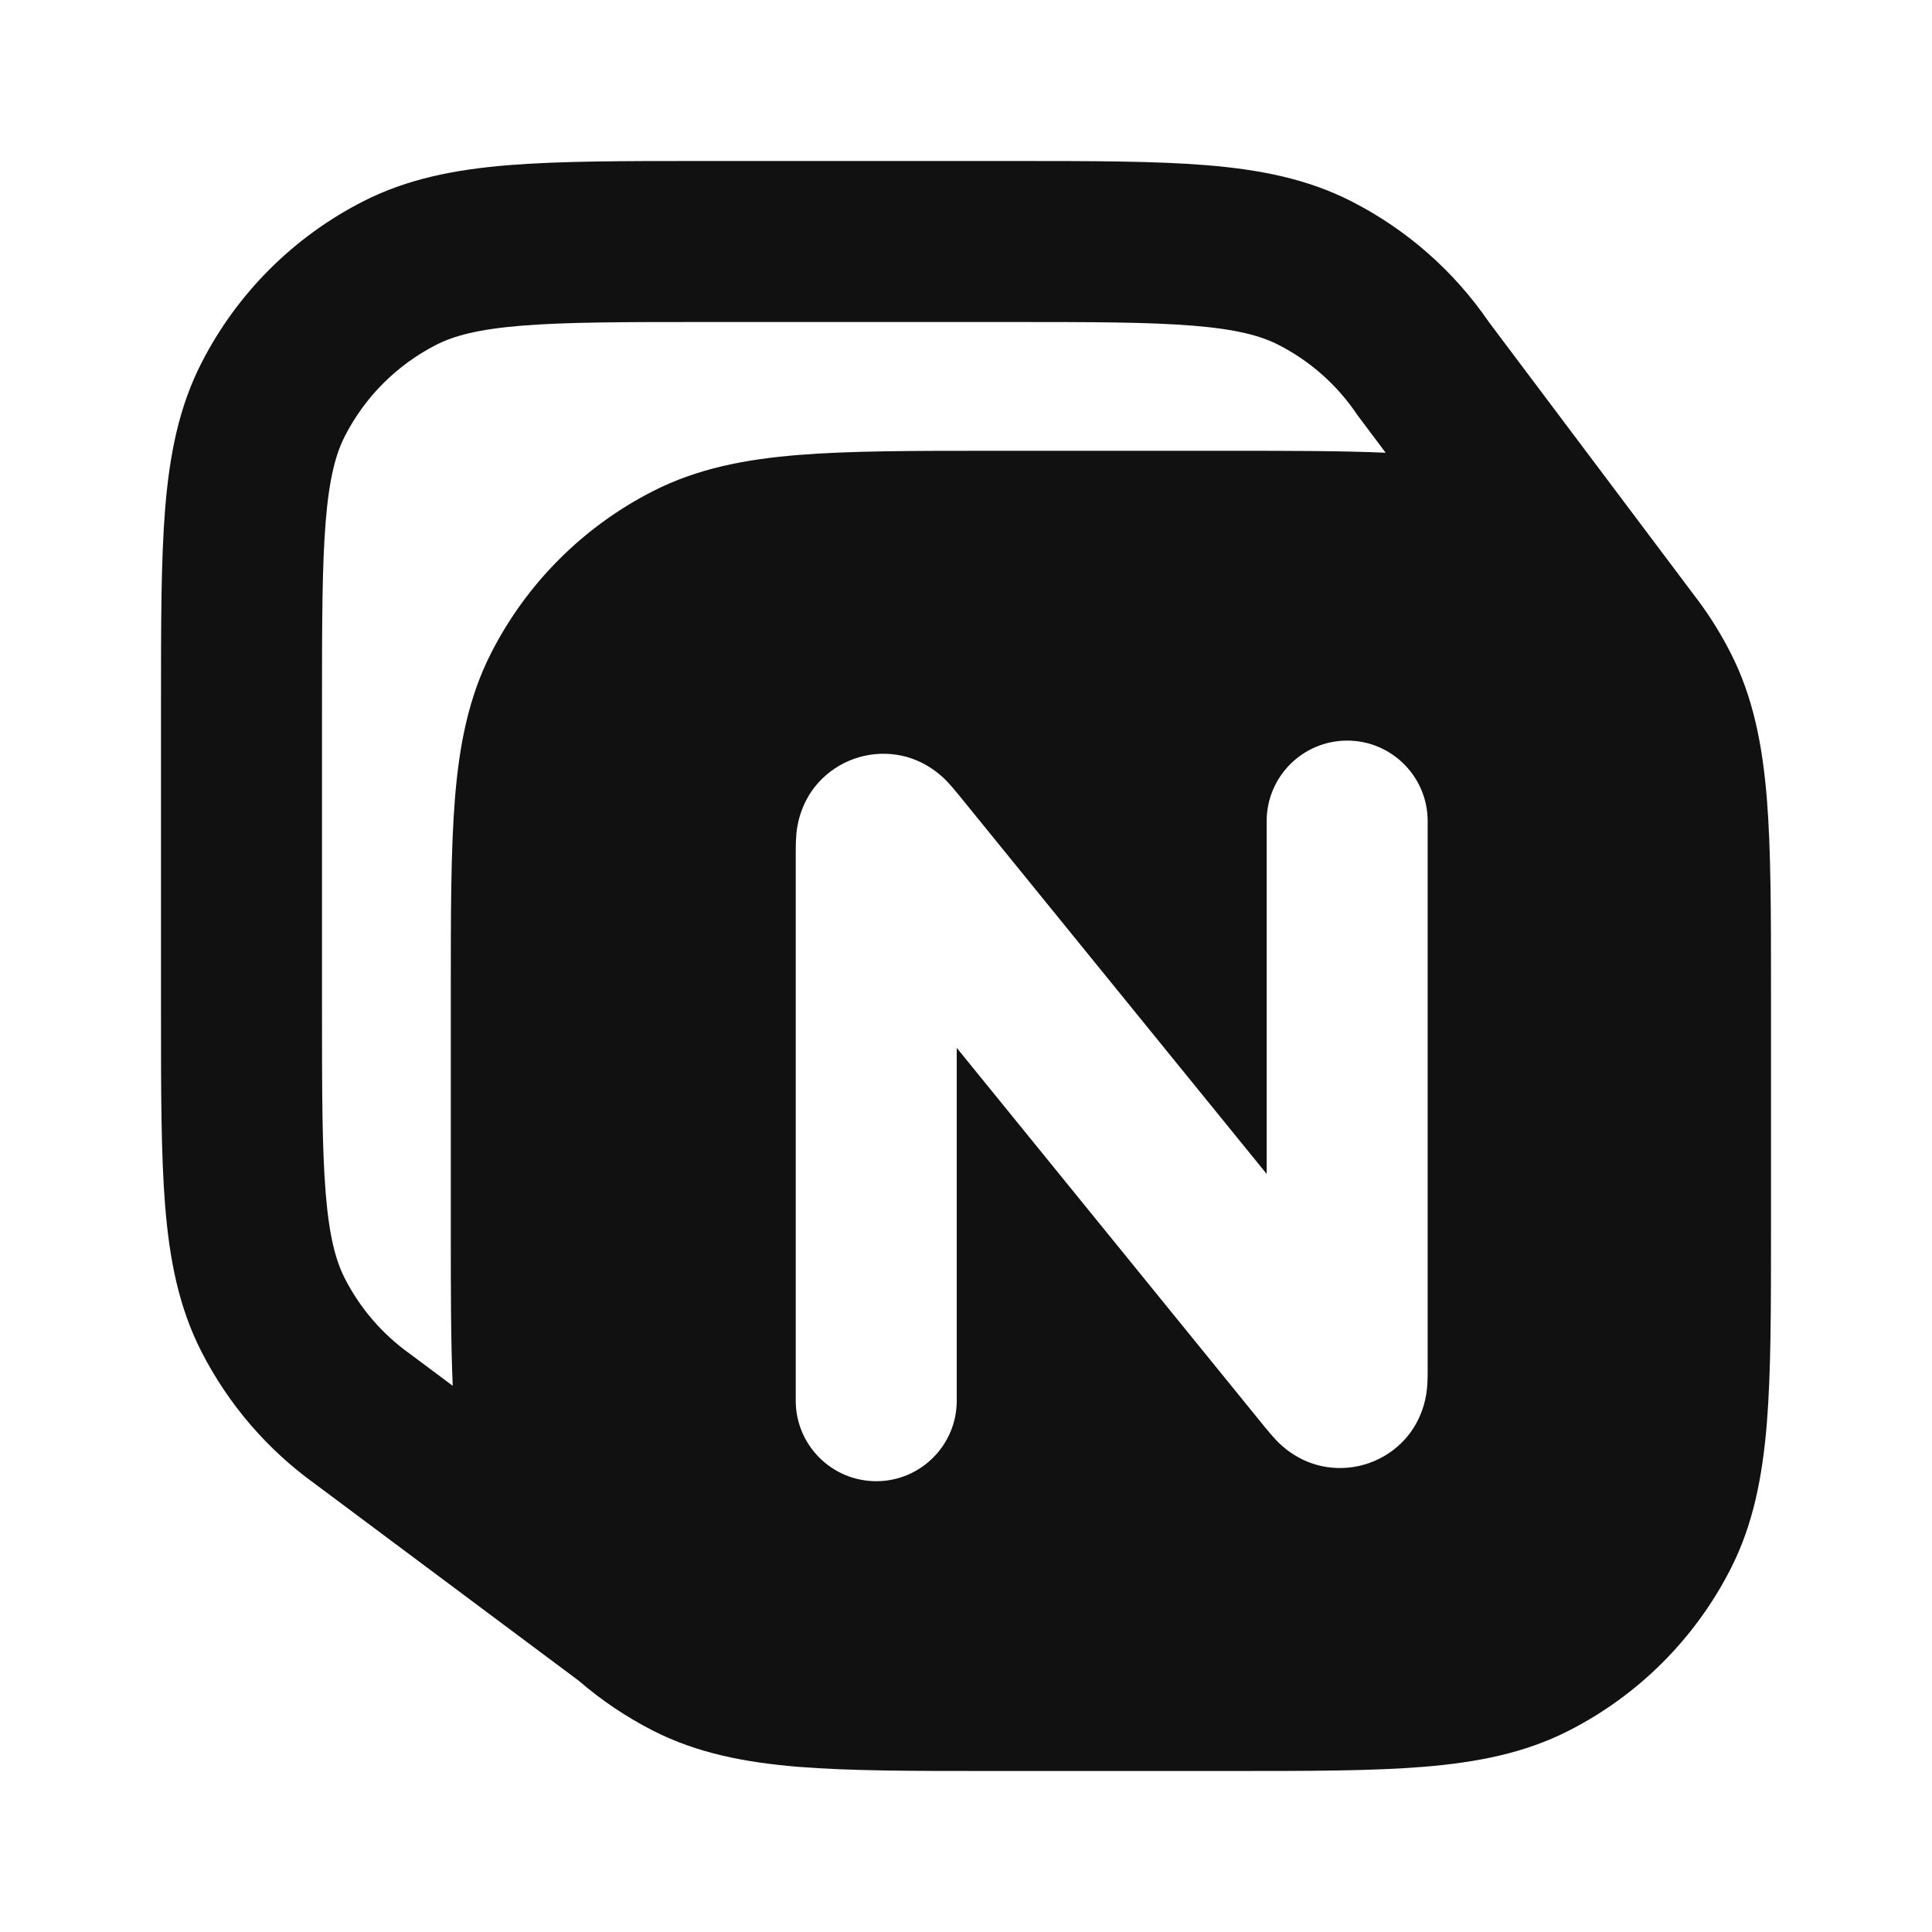 <svg width="24" height="24" viewBox="0 0 24 24" fill="none" xmlns="http://www.w3.org/2000/svg">
<path fill-rule="evenodd" clip-rule="evenodd" d="M8.718 2H12.582C13.555 2 14.345 2 14.986 2.052C15.648 2.106 16.239 2.221 16.788 2.501C17.477 2.852 18.064 3.37 18.497 4.003L21.058 7.411C21.072 7.429 21.085 7.447 21.099 7.465C21.249 7.668 21.383 7.884 21.499 8.112C21.779 8.661 21.893 9.252 21.948 9.914C22 10.555 22 11.345 22 12.318V15.282C22 16.255 22 17.045 21.948 17.686C21.893 18.348 21.779 18.939 21.499 19.488C21.058 20.354 20.354 21.058 19.488 21.499C18.939 21.779 18.348 21.893 17.686 21.948C17.045 22 16.255 22 15.282 22H12.318C11.345 22 10.555 22 9.914 21.948C9.252 21.893 8.661 21.779 8.112 21.499C7.779 21.329 7.469 21.12 7.19 20.879L3.91 18.431C3.319 18.005 2.835 17.443 2.501 16.788C2.221 16.239 2.106 15.648 2.052 14.986C2 14.345 2 13.555 2 12.582V8.718C2 7.746 2 6.955 2.052 6.314C2.106 5.652 2.221 5.061 2.501 4.512C2.942 3.646 3.646 2.942 4.512 2.501C5.061 2.221 5.652 2.106 6.314 2.052C6.955 2 7.746 2 8.718 2ZM5.624 17.215C5.6 16.668 5.6 16.029 5.6 15.282V12.318C5.6 11.345 5.6 10.555 5.652 9.914C5.706 9.252 5.821 8.661 6.101 8.112C6.542 7.246 7.246 6.542 8.112 6.101C8.661 5.821 9.252 5.706 9.914 5.652C10.555 5.6 11.345 5.6 12.318 5.6H15.282C16.028 5.6 16.666 5.6 17.213 5.624L16.884 5.185C16.873 5.172 16.864 5.158 16.854 5.144C16.609 4.781 16.274 4.484 15.88 4.283C15.66 4.171 15.361 4.09 14.823 4.046C14.273 4.001 13.565 4 12.54 4H8.76C7.735 4 7.027 4.001 6.477 4.046C5.938 4.09 5.64 4.171 5.42 4.283C4.93 4.533 4.533 4.93 4.283 5.42C4.171 5.64 4.09 5.938 4.046 6.477C4.001 7.027 4 7.735 4 8.76V12.54C4 13.565 4.001 14.273 4.046 14.823C4.09 15.361 4.171 15.66 4.283 15.88C4.473 16.252 4.748 16.571 5.084 16.812L5.099 16.823L5.624 17.215ZM17.735 10.2C17.735 9.648 17.287 9.2 16.735 9.2C16.183 9.2 15.735 9.648 15.735 10.2V14.583L11.917 9.884L11.909 9.874C11.879 9.837 11.823 9.769 11.768 9.711L11.764 9.707C11.725 9.666 11.504 9.431 11.139 9.376C10.778 9.321 10.414 9.45 10.168 9.72C9.92 9.994 9.896 10.315 9.892 10.372L9.892 10.377C9.885 10.457 9.885 10.545 9.885 10.593L9.885 10.605V17.4C9.885 17.952 10.333 18.4 10.885 18.4C11.437 18.4 11.885 17.952 11.885 17.4V13.017L15.703 17.716L15.711 17.726C15.741 17.762 15.797 17.831 15.852 17.889L15.856 17.893C15.895 17.934 16.116 18.169 16.481 18.224C16.842 18.279 17.206 18.15 17.452 17.88C17.7 17.606 17.724 17.285 17.728 17.228L17.729 17.223C17.735 17.143 17.735 17.055 17.735 17.007L17.735 16.994V10.2Z" fill="#111111"/>
</svg>
